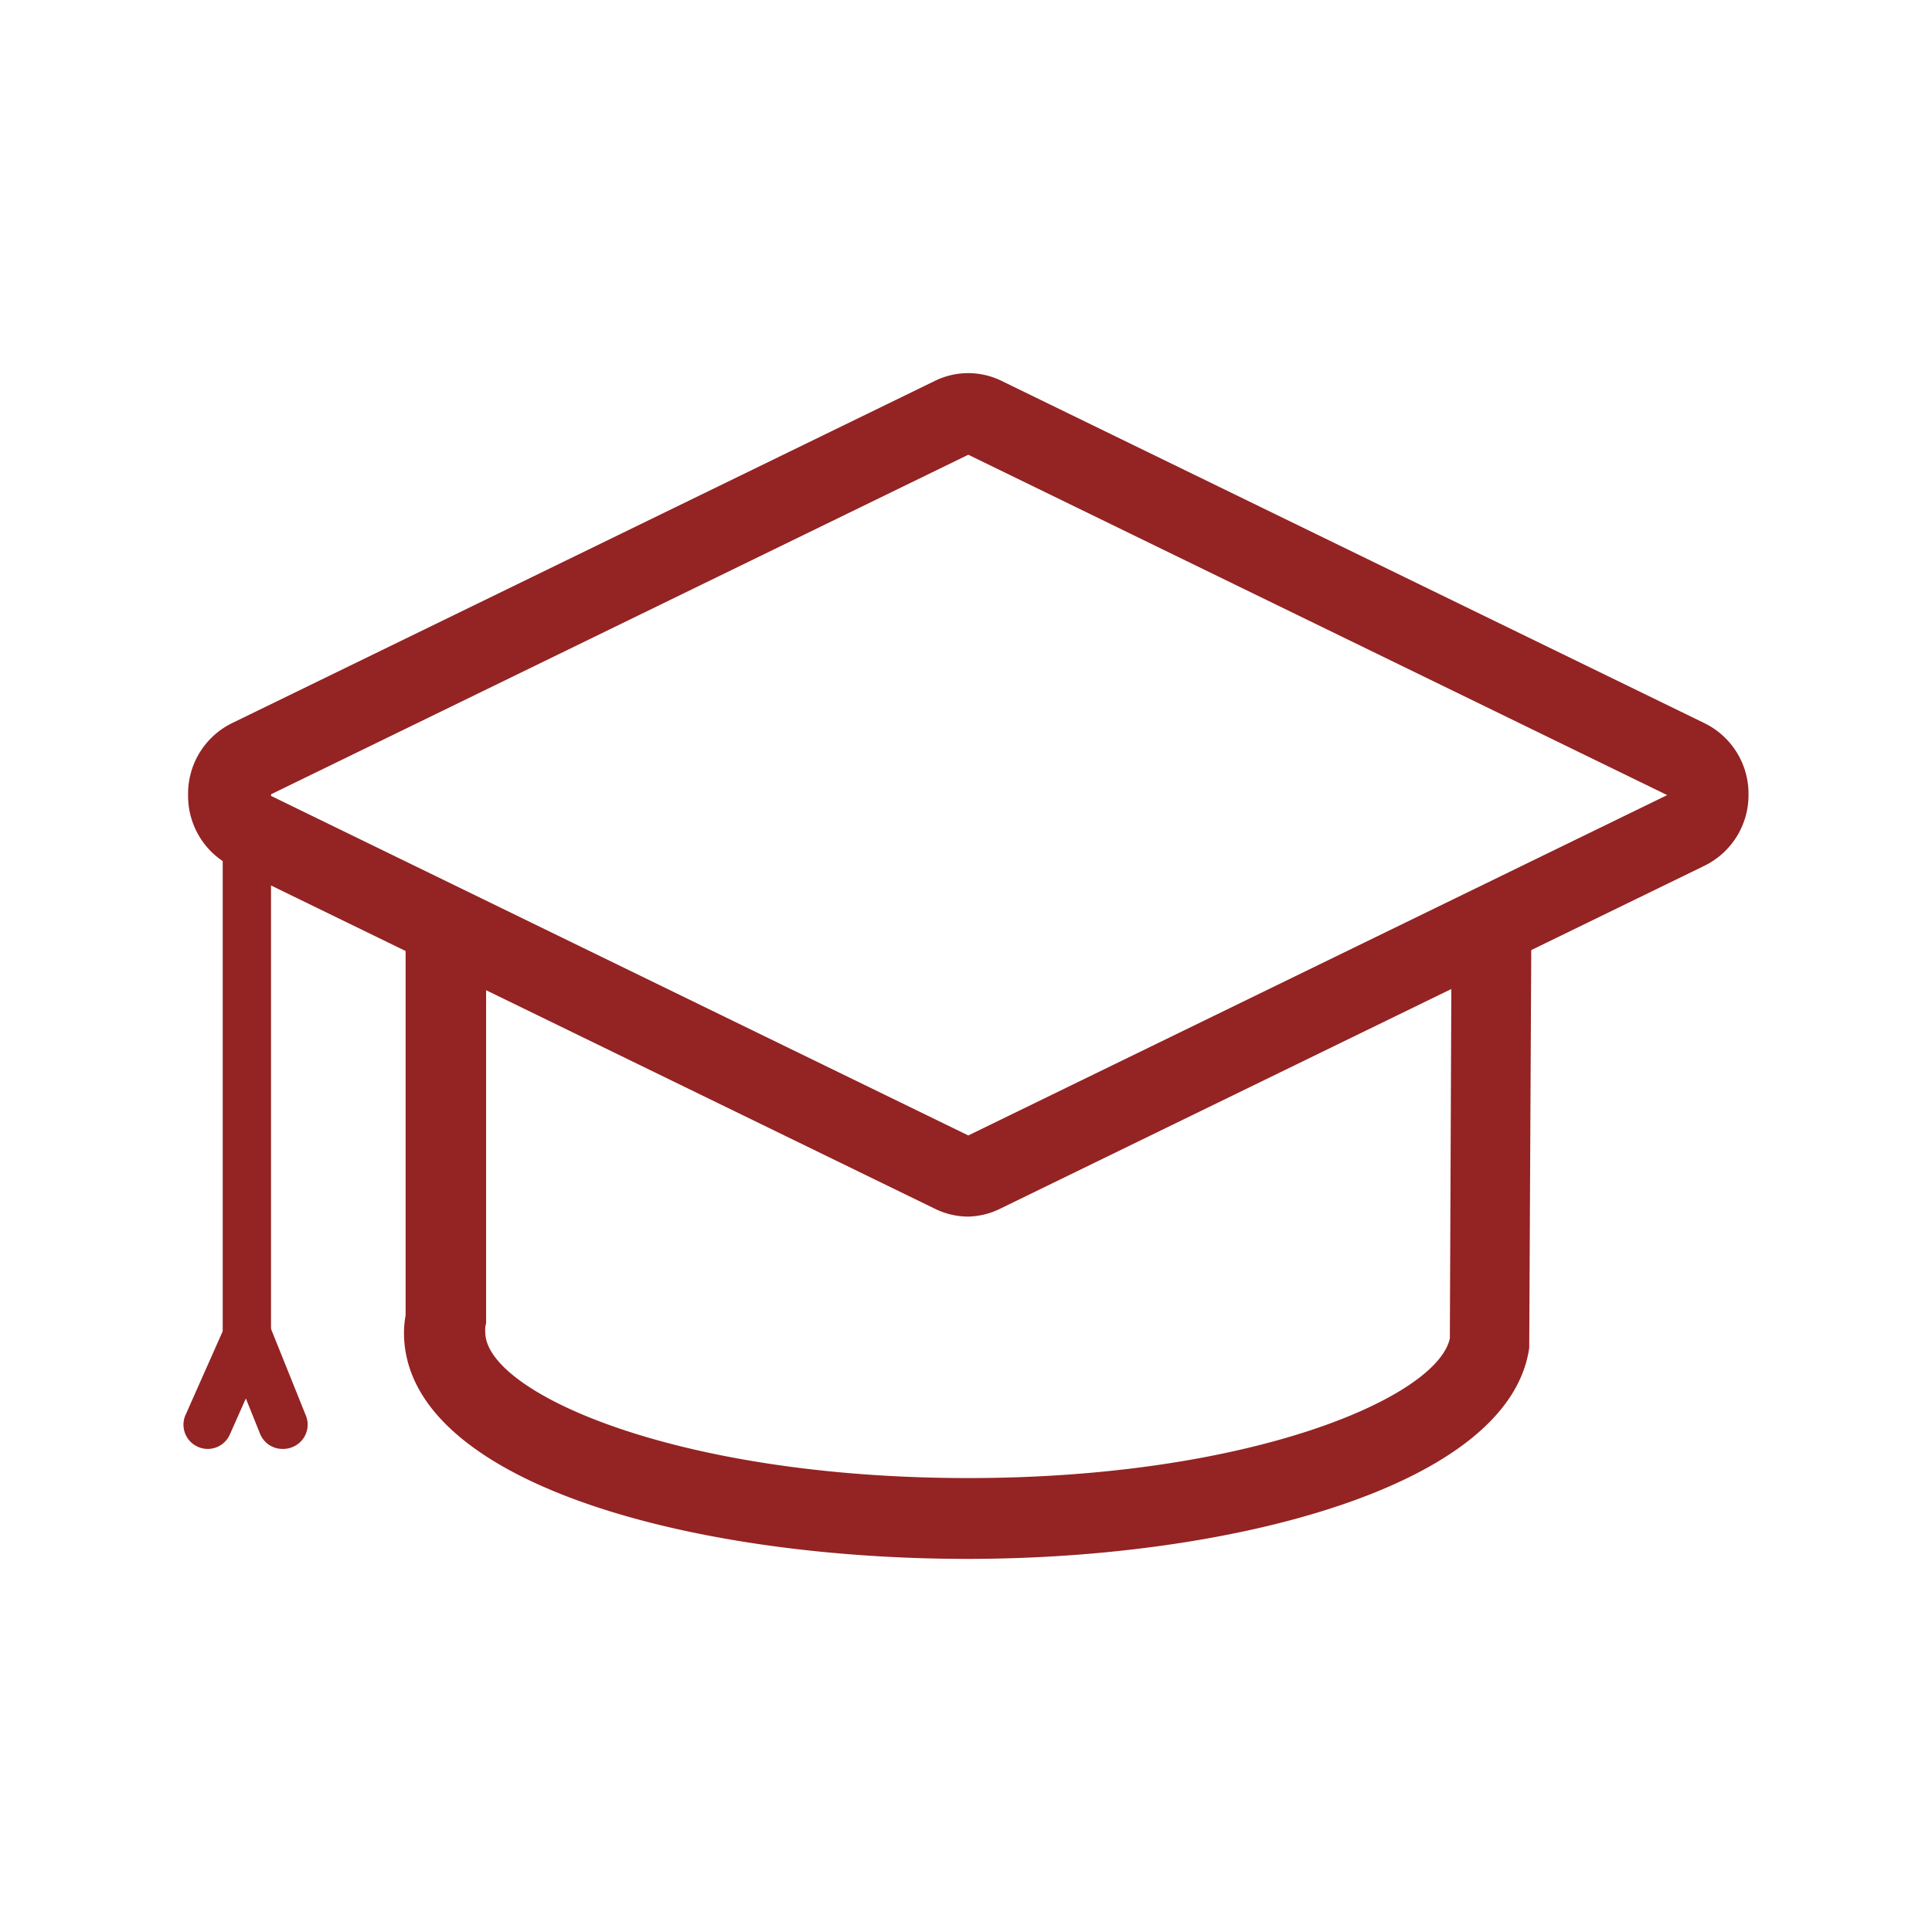 <svg xmlns="http://www.w3.org/2000/svg" data-name="圖層 1" width="120" height="120"><rect id="backgroundrect" width="100%" height="100%" x="0" y="0" fill="none" stroke="none" class="" style=""/><defs><style>.cls-1{fill:#942323;}.cls-2{fill:none;}.cls-3{fill:#fff;}</style></defs><title>大學</title><g class="currentLayer" style=""><title>Layer 1</title><g class=""><path class="cls-1" d="M92.453,57.765 a15,15 0 0 0 -2.29,-0.64 l-0.11,26 c-0.78,3.67 -12.36,8.68 -29.91,8.68 c-18.29,0 -30,-5.36 -30,-9.05 a1.83,1.83 0 0 1 0,-0.34 l0.05,-0.25 v-25 a8.5,8.5 0 0 1 -5,-2.31 v26.84 a6.33,6.33 0 0 0 -0.1,1.08 c0,9.23 17.58,14.05 35,14.05 c16.41,0 33.67,-4.5 34.89,-13.11 l0.13,-25.53 A6.81,6.81 0 0 1 92.453,57.765 z" id="svg_1"/><path class="cls-2" d="M59.173,72.845 l-43.66,-21.26 a2.46,2.46 0 0 1 0,-4.37 L59.173,25.915 a2.2,2.2 0 0 1 1.94,0 l43.66,21.26 a2.46,2.46 0 0 1 0,4.37 l-43.66,21.26 A2.2,2.2 0 0 1 59.173,72.845 z" id="svg_2"/><path class="cls-1" d="M60.143,75.565 a4.71,4.71 0 0 1 -2.06,-0.48 h0 l-43.66,-21.26 a4.88,4.88 0 0 1 -2.74,-4.43 A4.88,4.88 0 0 1 14.413,44.915 l43.66,-21.26 a4.69,4.69 0 0 1 4.13,0 L105.863,44.915 a4.88,4.88 0 0 1 2.74,4.43 a4.88,4.88 0 0 1 -2.74,4.43 l-43.66,21.26 A4.71,4.71 0 0 1 60.143,75.565 zm-43.41,-26.18 l43.41,21.14 l43.41,-21.14 l-43.41,-21.14 z" id="svg_3"/><path class="cls-1" d="M12.903,89.995 a1.5,1.5 0 0 1 -0.61,-0.13 a1.5,1.5 0 0 1 -0.76,-2 l2.3,-5.18 V49.395 a1.5,1.5 0 0 1 1.5,-1.5 a1.5,1.5 0 0 1 1.5,1.5 v33.95 l-2.56,5.76 A1.5,1.5 0 0 1 12.903,89.995 z" id="svg_4"/><line class="cls-3" x1="17.543" y1="88.485" x2="15.333" y2="83.025" id="svg_5"/><path class="cls-1" d="M17.543,89.995 a1.5,1.5 0 0 1 -1.39,-0.94 l-2.2,-5.47 a1.5,1.5 0 0 1 0.83,-2 a1.5,1.5 0 0 1 2,0.83 l2.2,5.47 a1.5,1.5 0 0 1 -0.83,2 A1.49,1.49 0 0 1 17.543,89.995 z" id="svg_6"/></g></g></svg>
